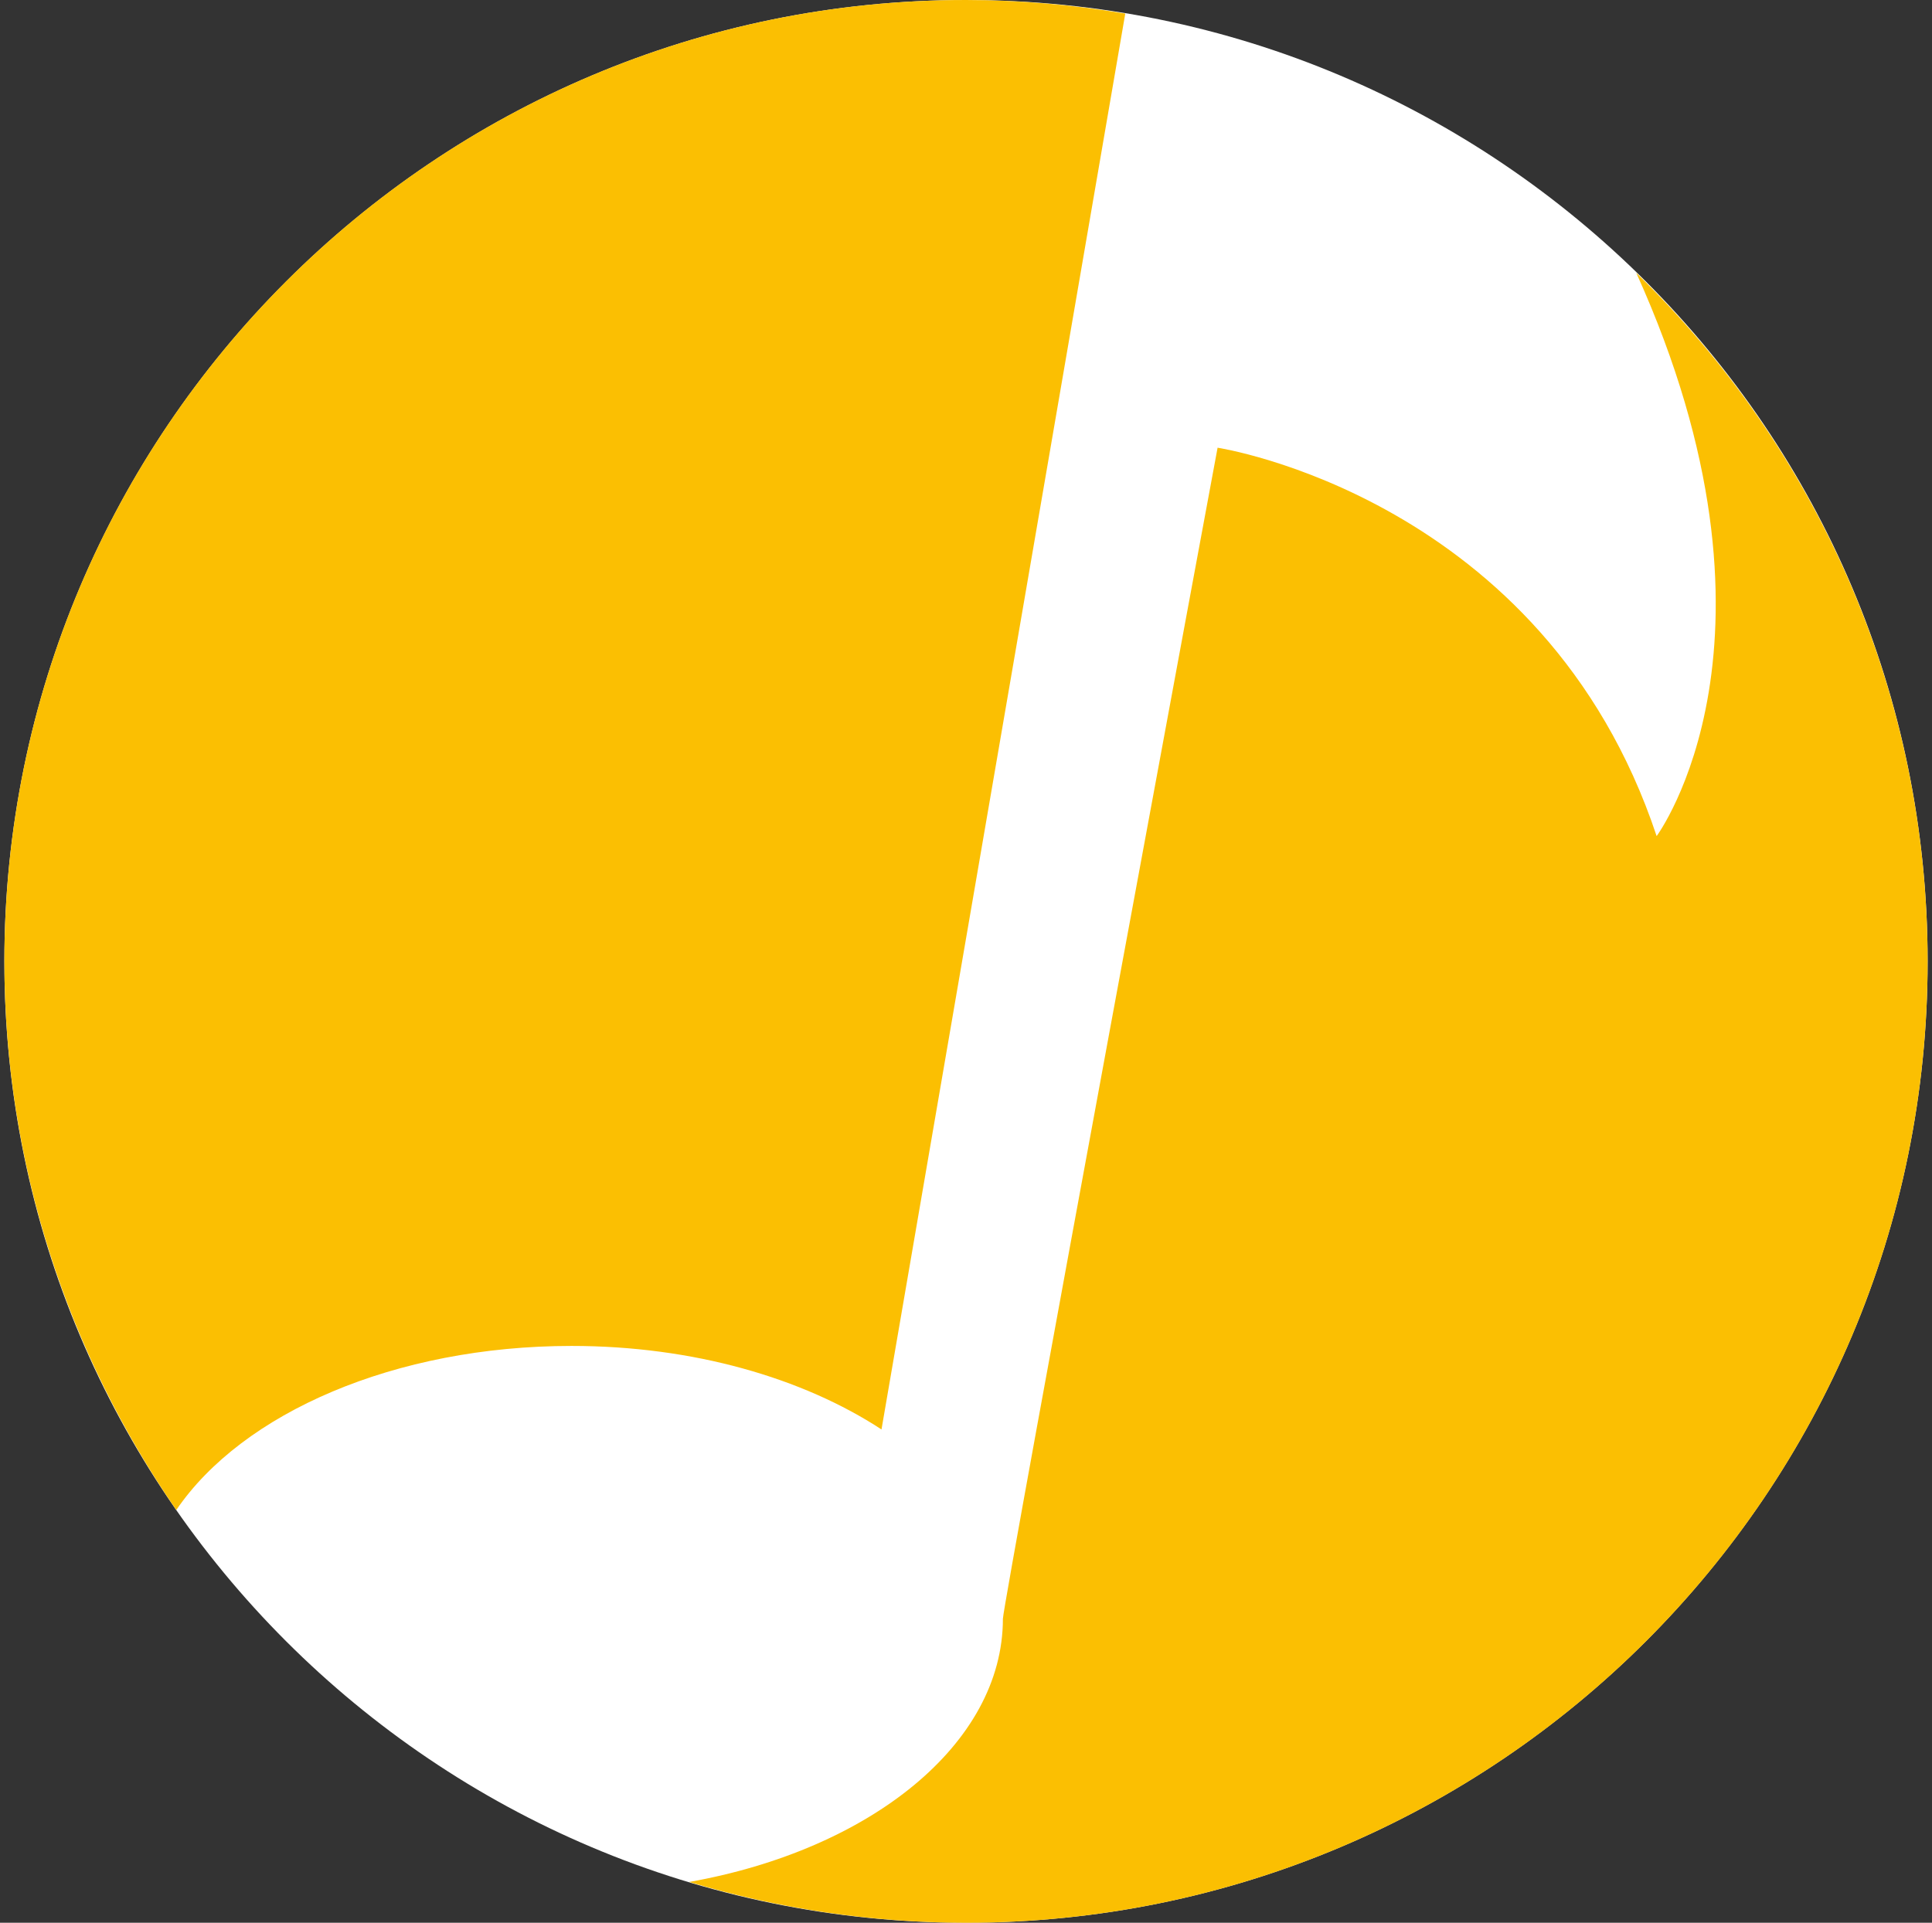 <svg width="221" height="220" viewBox="0 0 221 220" fill="none" xmlns="http://www.w3.org/2000/svg">
<rect x="0" y="0" width="221" height="220" fill="#333333" stroke="none"/>
<g clip-path="url(#clip0_2_20093)">
<path d="M110.5 220C171.251 220 220.5 170.751 220.5 110C220.5 49.249 171.251 0 110.5 0C49.749 0 0.5 49.249 0.5 110C0.5 170.751 49.749 220 110.5 220Z" fill="white"/>
<path d="M128.719 1.554C122.699 0.531 116.606 0.011 110.5 0C49.725 0 0.5 49.225 0.5 110C0.5 133.334 7.836 154.894 20.163 172.776C27.725 161.666 45.167 154 65.386 154C79.274 154 91.834 157.664 100.834 163.556L128.719 1.554ZM187.17 31.219C206.166 73.226 189.501 95.666 189.501 95.666C176.61 56.891 139.279 51.226 139.279 51.226C139.279 51.226 114.721 183.556 114.721 185.219C114.721 199.554 99.5 211.667 78.834 215.332C89.105 218.423 99.773 219.995 110.5 220C171.275 220 220.5 170.775 220.5 110C220.5 79.111 207.719 51.219 187.17 31.219Z" fill="#FBBF02"/>
</g>
<defs>
<clipPath id="clip0_2_20093">
<rect width="220" height="220" fill="white" transform="translate(0.5)"/>
</clipPath>
</defs>
</svg>
